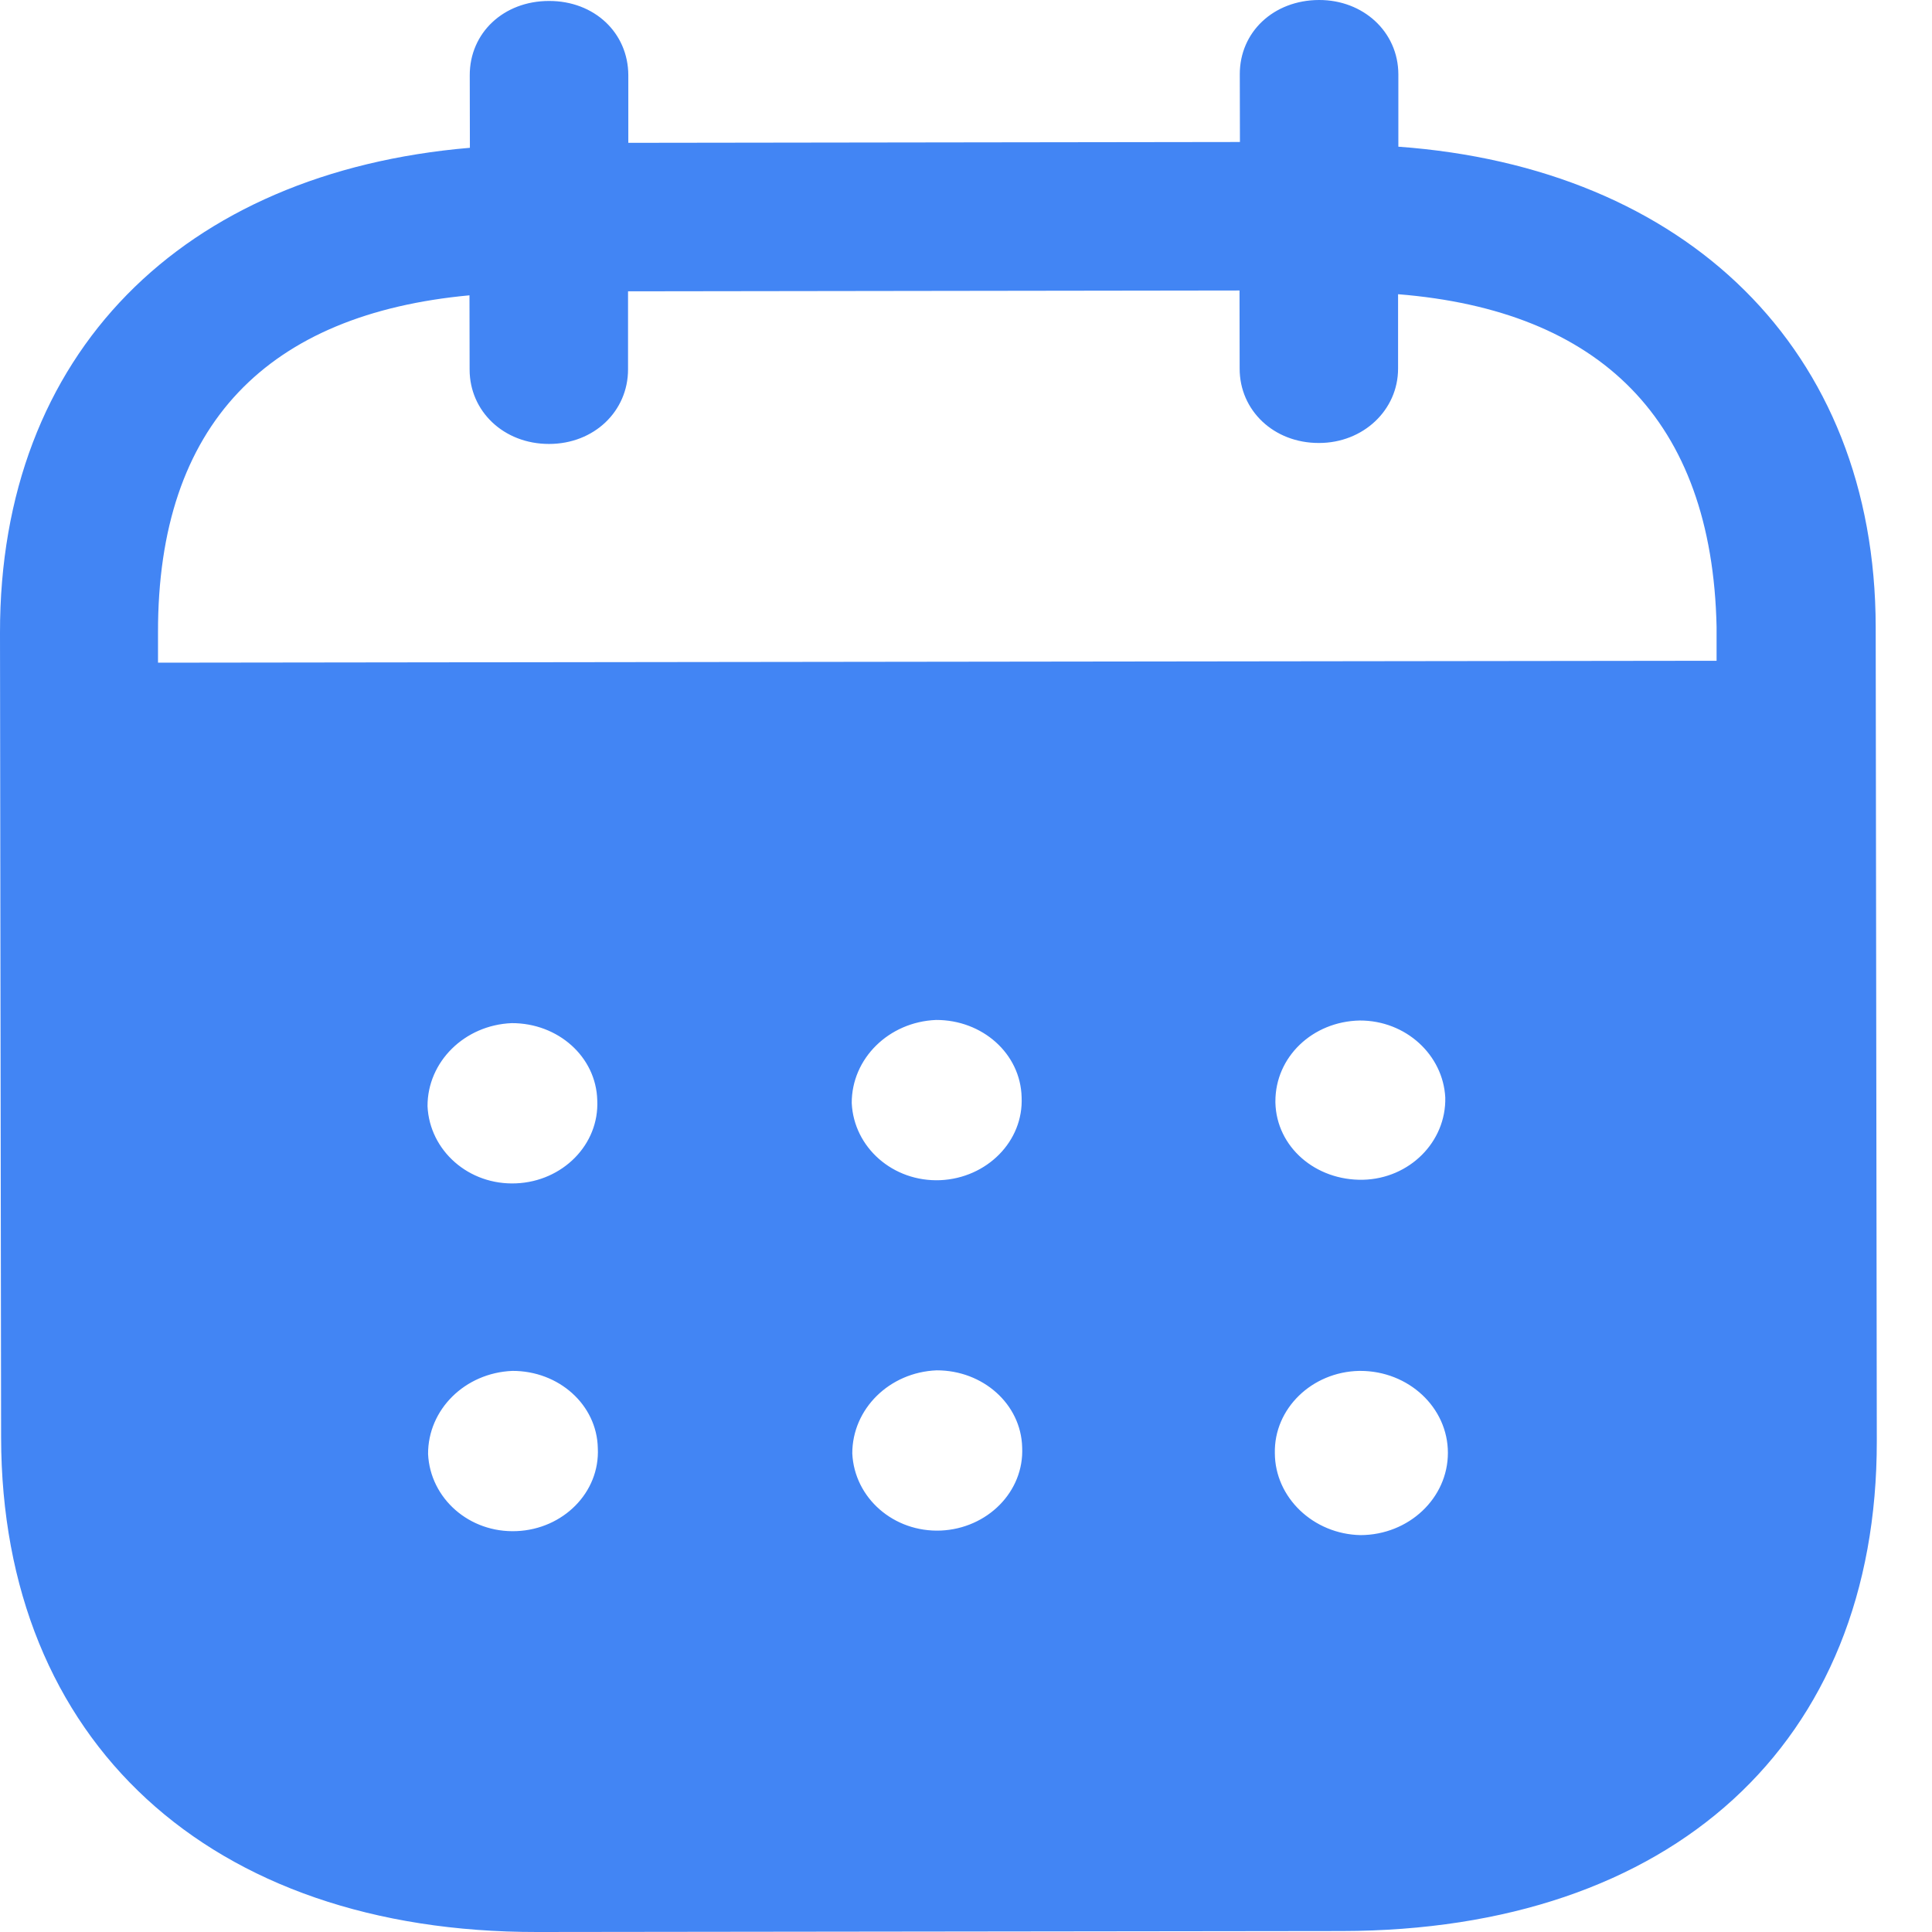 <svg width="14" height="14" viewBox="0 0 14 14" fill="none" xmlns="http://www.w3.org/2000/svg">
<path fill-rule="evenodd" clip-rule="evenodd" d="M10.133 0.538L10.133 1.063C12.215 1.214 13.589 2.528 13.592 4.543L13.6 10.441C13.603 12.638 12.113 13.989 9.725 13.993L3.893 14C1.52 14.003 0.011 12.619 0.008 10.416L5.02425e-06 4.587C-0.003 2.559 1.323 1.248 3.405 1.071L3.404 0.546C3.403 0.239 3.649 0.007 3.978 0.007C4.306 0.006 4.552 0.237 4.553 0.545L4.553 1.035L8.985 1.029L8.984 0.539C8.983 0.232 9.229 0.001 9.558 1.57867e-06C9.878 -0.001 10.132 0.23 10.133 0.538ZM1.145 4.802L12.439 4.788V4.543C12.407 3.039 11.593 2.25 10.131 2.132L10.131 2.671C10.131 2.972 9.878 3.21 9.558 3.21C9.229 3.211 8.983 2.973 8.983 2.672L8.982 2.105L4.551 2.111L4.551 2.677C4.551 2.979 4.306 3.217 3.978 3.217C3.65 3.217 3.403 2.98 3.403 2.678L3.402 2.14C1.947 2.275 1.142 3.067 1.145 4.584L1.145 4.802ZM9.242 7.982V7.99C9.25 8.312 9.533 8.556 9.877 8.549C10.213 8.541 10.48 8.275 10.473 7.953C10.457 7.645 10.188 7.394 9.853 7.395C9.51 7.402 9.241 7.66 9.242 7.982ZM9.859 11.124C9.516 11.117 9.239 10.851 9.238 10.53C9.231 10.208 9.506 9.941 9.849 9.934H9.857C10.207 9.934 10.492 10.199 10.492 10.528C10.492 10.856 10.209 11.123 9.859 11.124ZM6.172 7.993C6.187 8.315 6.471 8.566 6.814 8.552C7.15 8.537 7.418 8.271 7.403 7.95C7.395 7.635 7.119 7.39 6.783 7.391C6.44 7.405 6.171 7.671 6.172 7.993ZM6.818 11.091C6.475 11.105 6.191 10.854 6.176 10.532C6.176 10.21 6.444 9.944 6.787 9.93C7.122 9.929 7.399 10.174 7.407 10.488C7.422 10.81 7.154 11.076 6.818 11.091ZM3.098 8.016C3.113 8.338 3.397 8.59 3.74 8.575C4.076 8.561 4.343 8.295 4.328 7.973C4.32 7.658 4.044 7.413 3.708 7.414C3.365 7.428 3.097 7.695 3.098 8.016ZM3.744 11.095C3.401 11.11 3.117 10.858 3.102 10.536C3.101 10.214 3.369 9.948 3.713 9.934C4.048 9.933 4.325 10.178 4.332 10.493C4.348 10.815 4.08 11.081 3.744 11.095Z" fill="#4285F4"/>
</svg>
